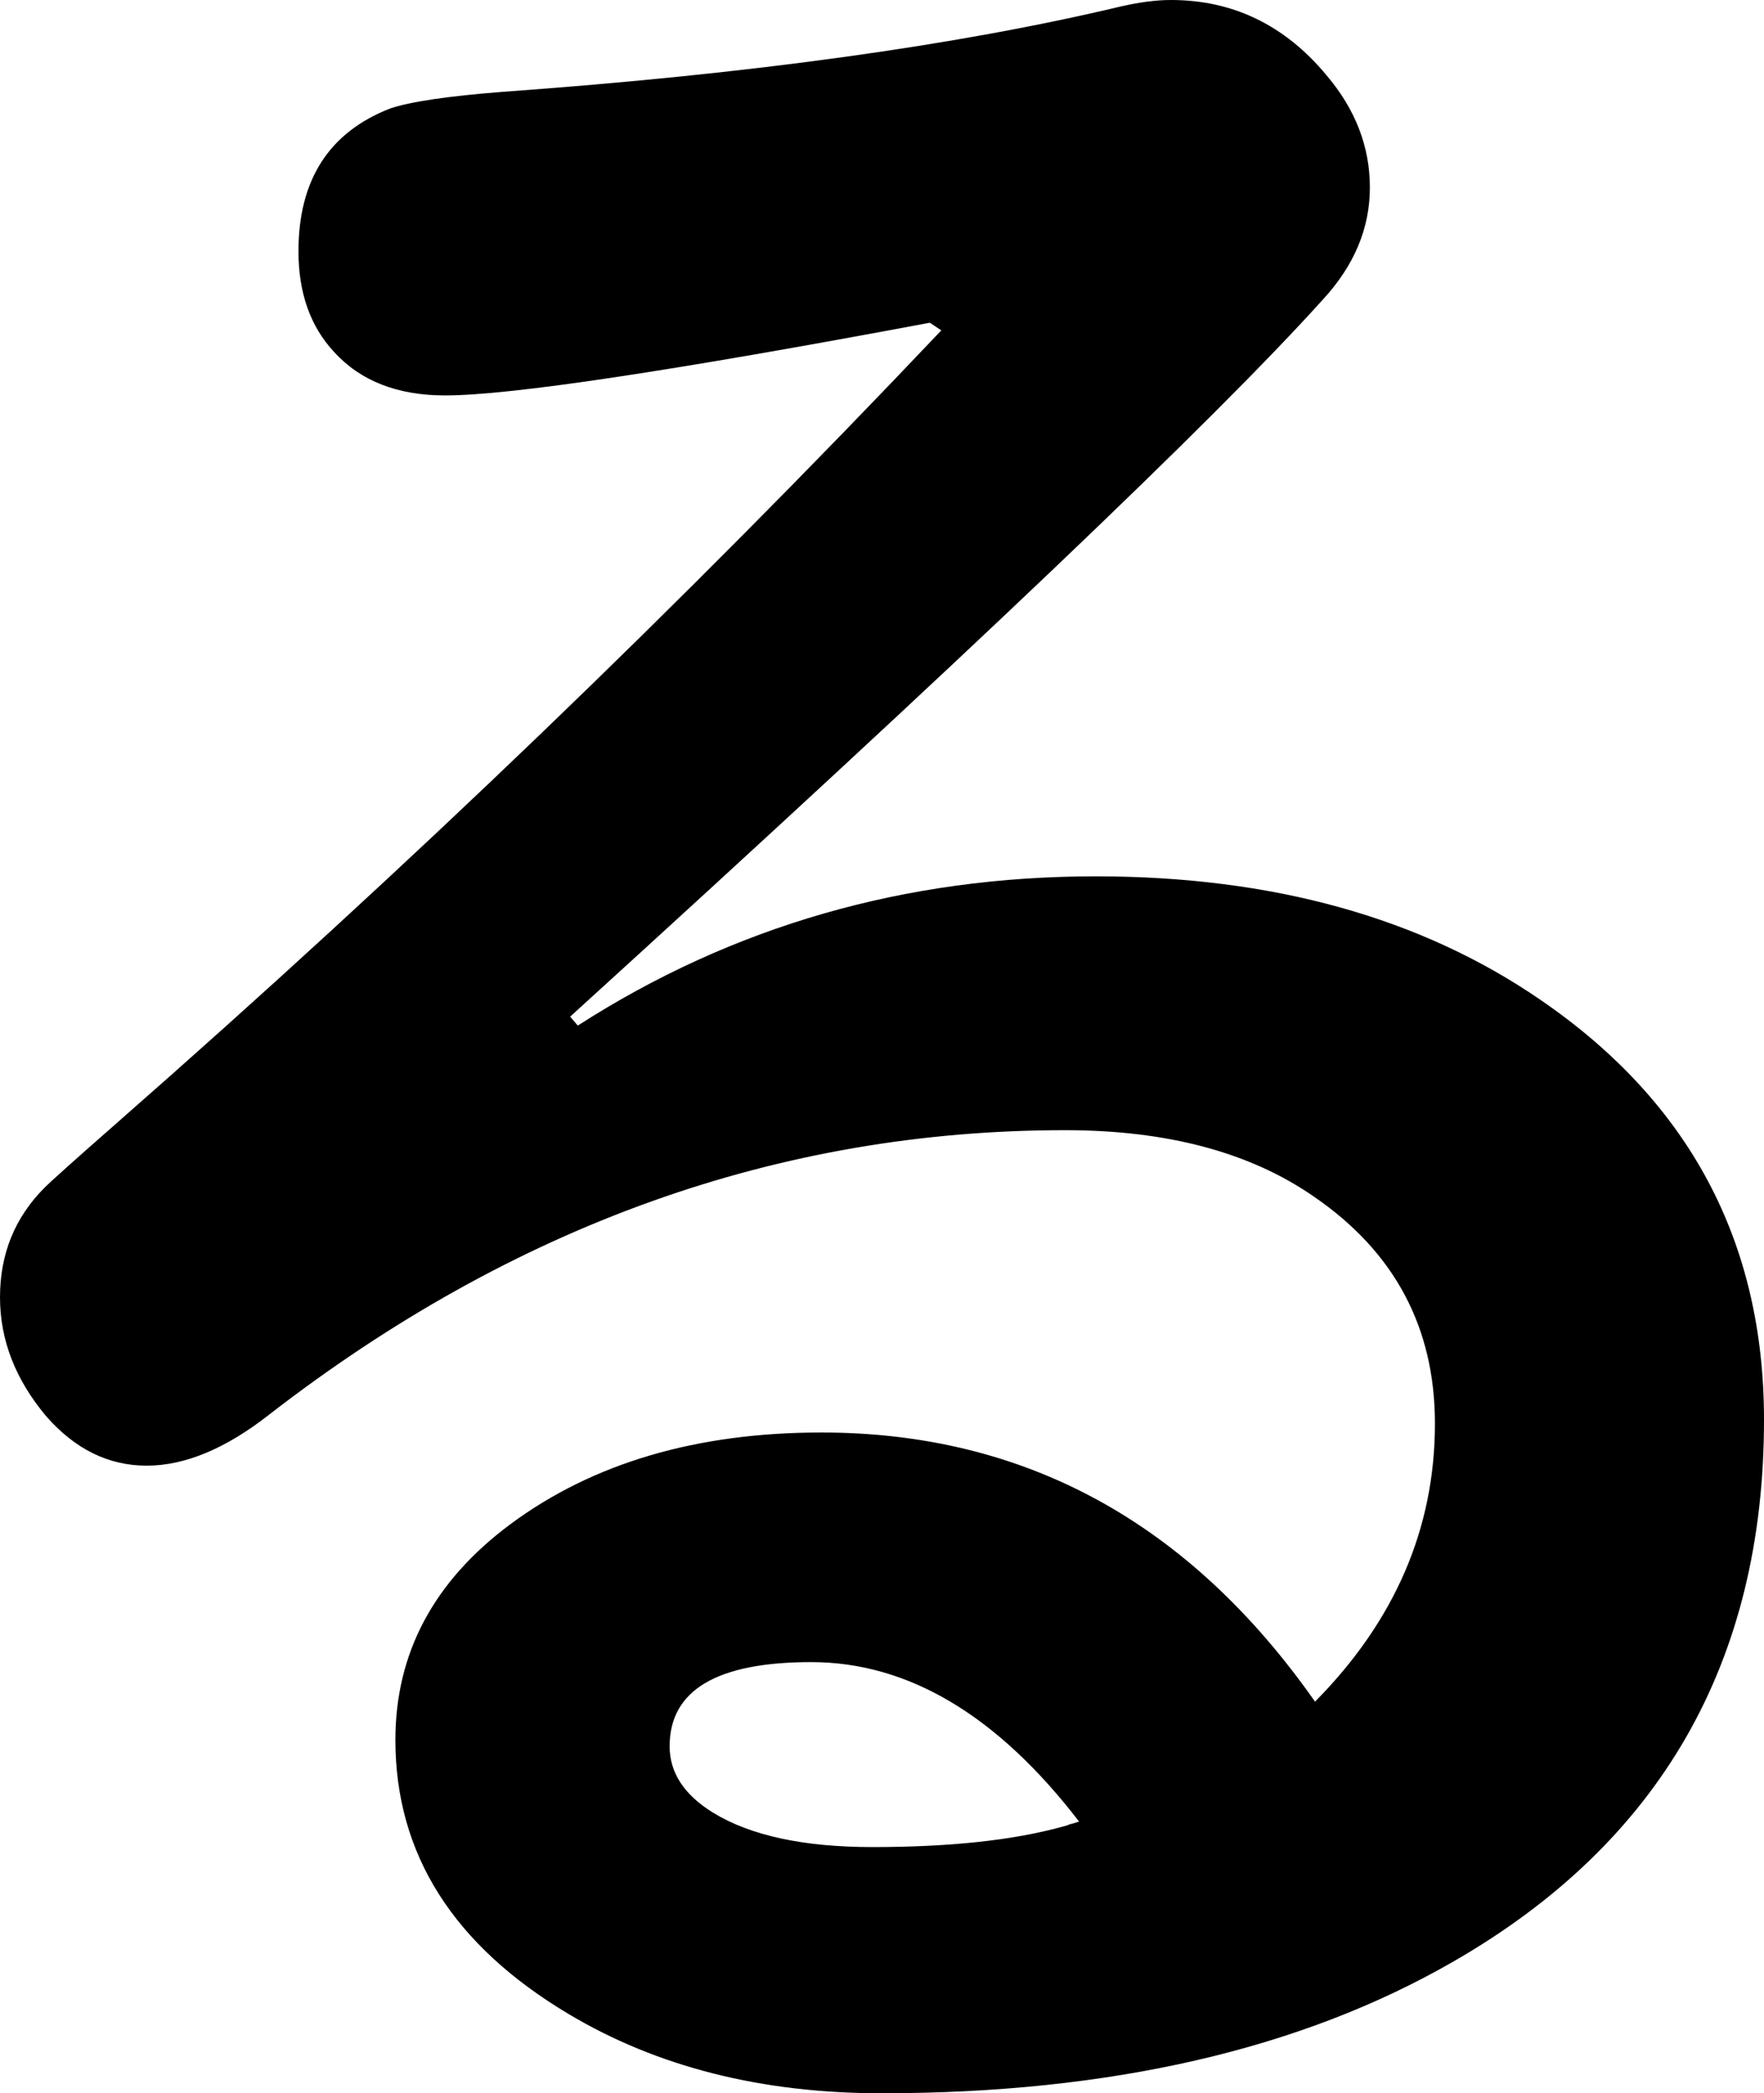 <svg xmlns="http://www.w3.org/2000/svg" viewBox="-10 0 1383 1641" width="1383" height="1641"><path d="M719 253q-304 57-380 57-56 0-87-34-28-30-28-79 0-84 72-112 24-8 88-13Q676 51 869 5q22-5 39-5 73 0 122 59 34 40 34 88t-37 88Q900 376 437 797l6 7q182-117 406-117 208 0 349 97 175 120 175 329 0 285-244 425-179 103-448 103-141 0-245-62-136-81-136-215 0-102 90-169 97-72 244-72 239 0 387 211 94-95 94-218 0-113-95-178-75-52-195-52-336 0-624 223-51 40-96 40t-79-39q-36-43-36-93 0-51 35-86 8-8 57-51 341-299 646-621zm117 1175q-96-125-210-125-111 0-111 66 0 31 34 52 44 27 125 27 91 0 149-16 4-1 6-2 1 0 7-2z" style="fill:currentColor"/></svg>